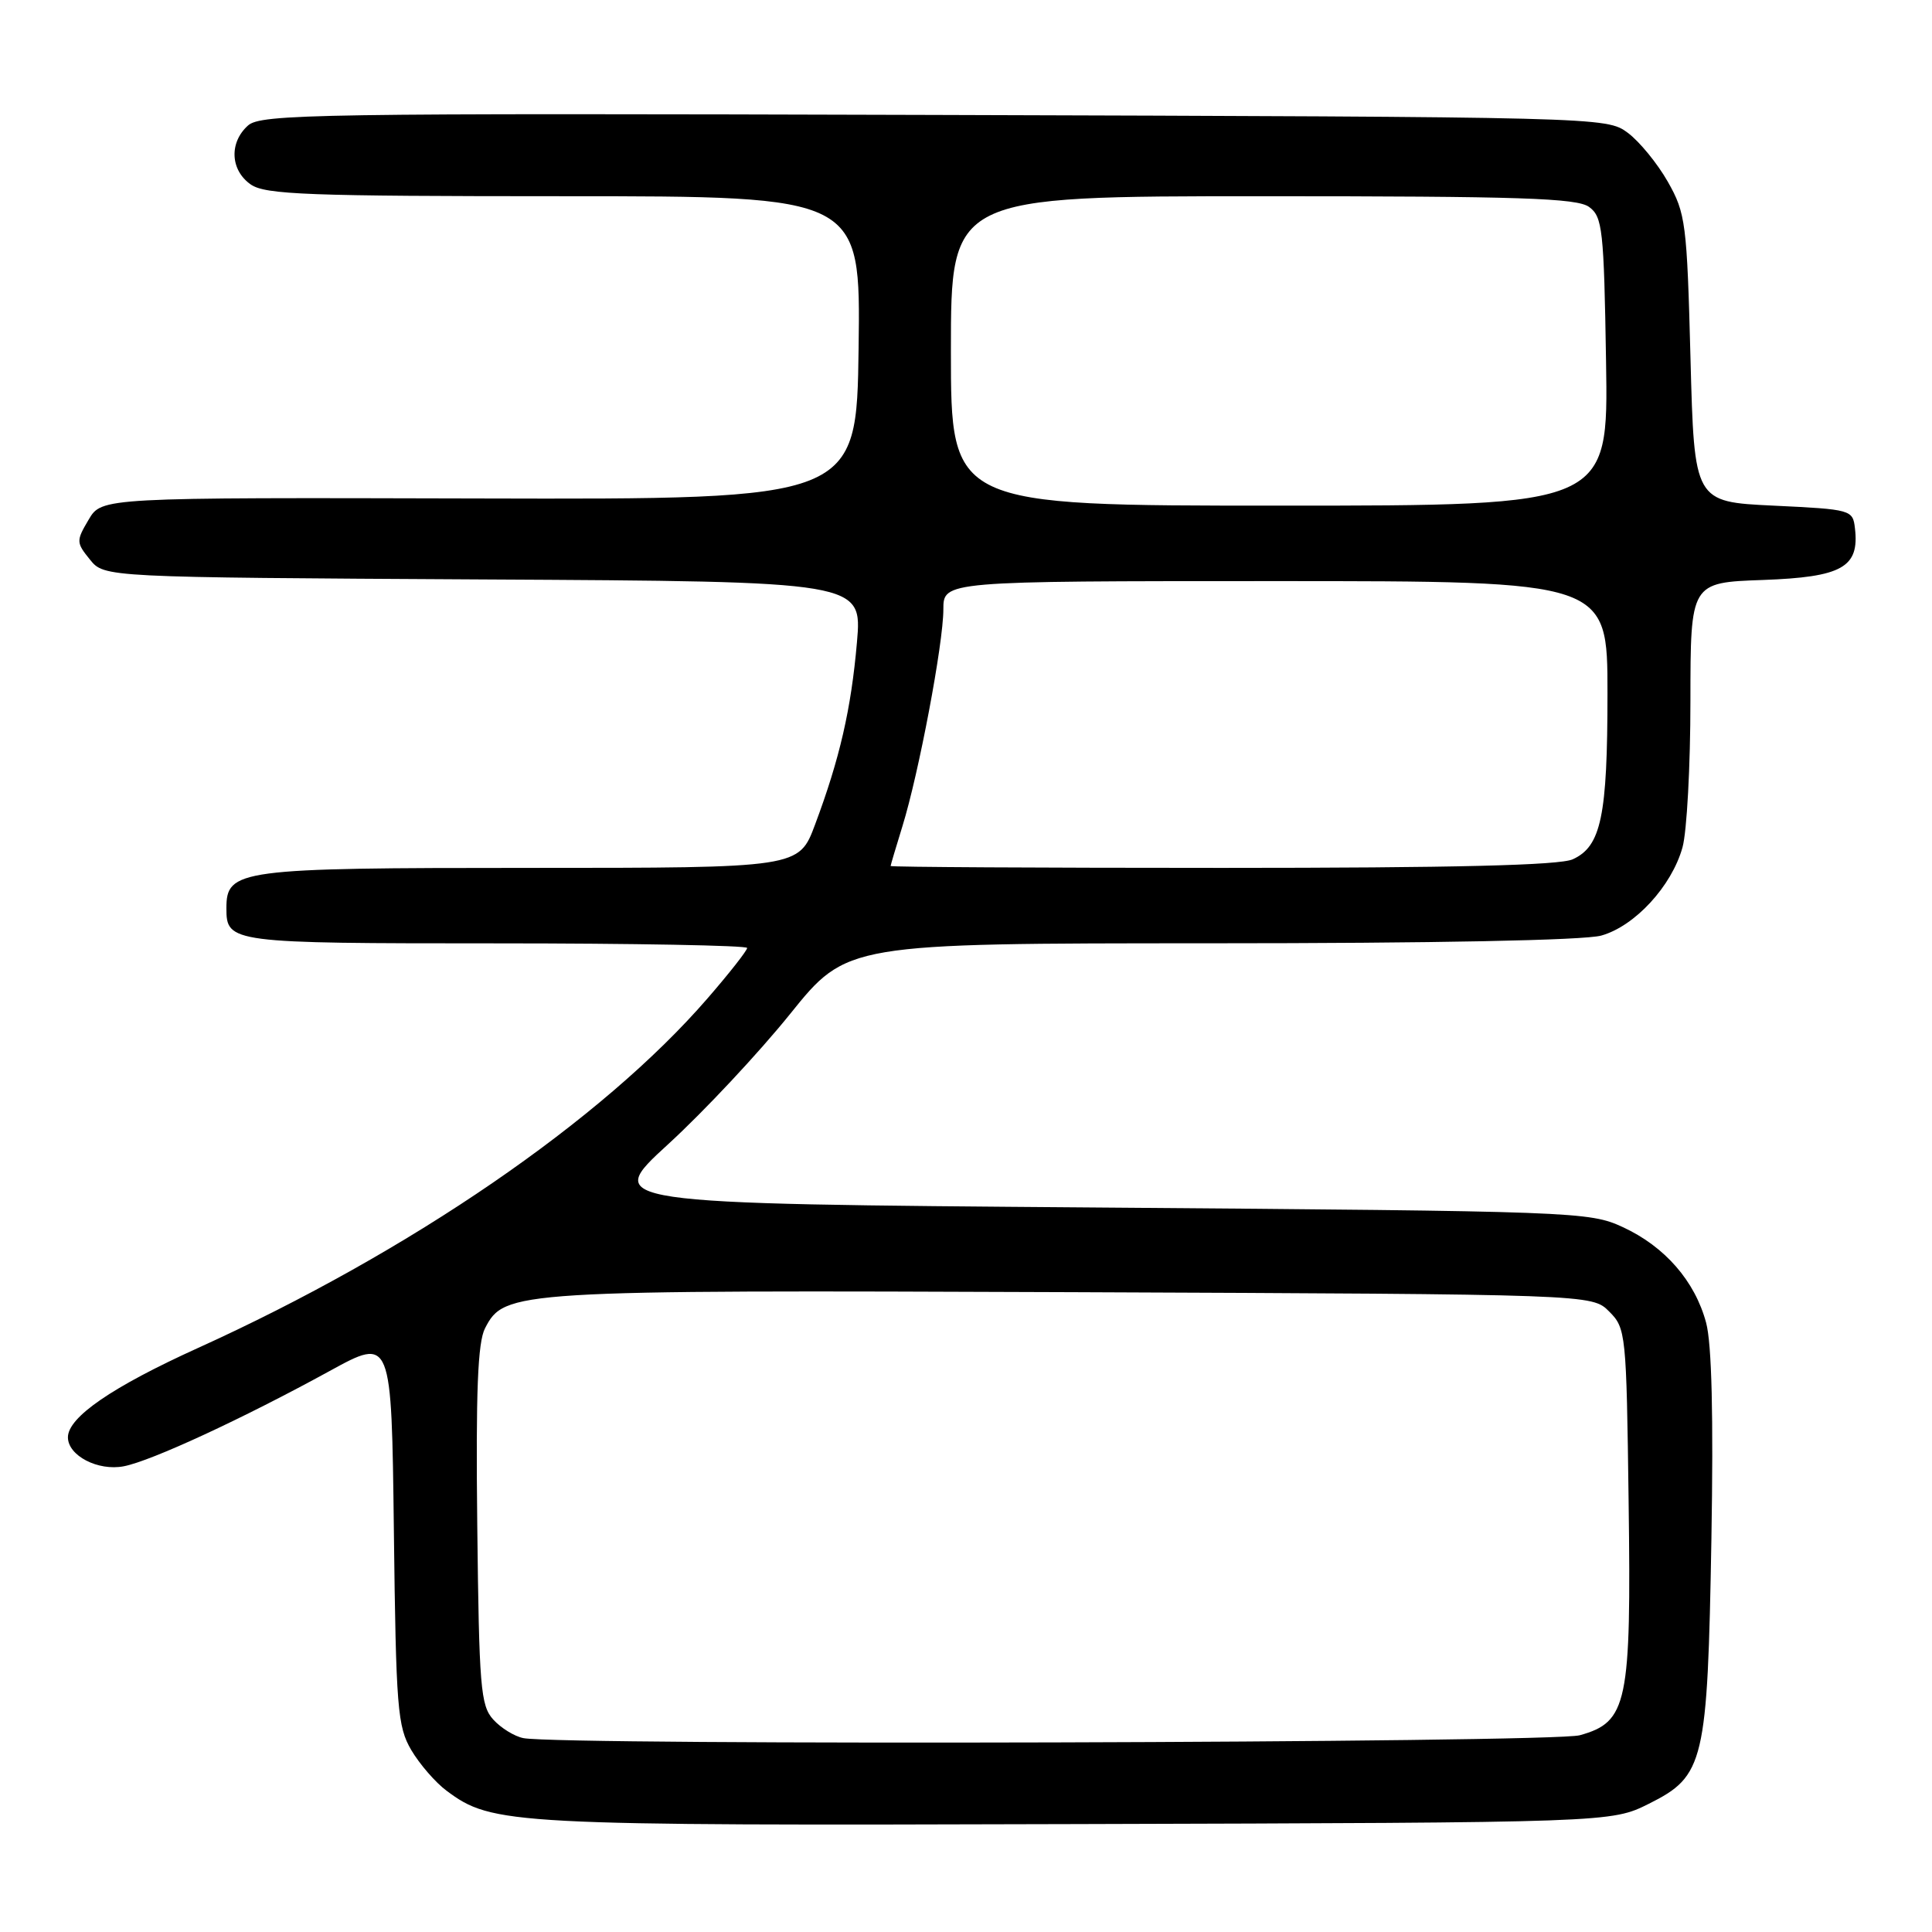 <?xml version="1.0" encoding="UTF-8" standalone="no"?>
<!DOCTYPE svg PUBLIC "-//W3C//DTD SVG 1.1//EN" "http://www.w3.org/Graphics/SVG/1.1/DTD/svg11.dtd" >
<svg xmlns="http://www.w3.org/2000/svg" xmlns:xlink="http://www.w3.org/1999/xlink" version="1.1" viewBox="0 0 256 256">
 <g >
 <path fill="currentColor"
d=" M 218.50 239.00 C 225.84 235.33 226.25 233.57 226.77 203.97 C 227.05 187.64 226.82 178.05 226.07 175.27 C 224.59 169.75 220.60 165.17 215.03 162.60 C 210.61 160.55 208.86 160.49 145.21 160.00 C 79.92 159.50 79.92 159.50 88.54 151.61 C 93.29 147.26 100.55 139.50 104.69 134.36 C 112.22 125.00 112.22 125.00 160.36 124.99 C 189.96 124.99 209.91 124.60 212.17 123.97 C 216.62 122.73 221.51 117.42 222.94 112.28 C 223.52 110.20 223.99 101.46 223.99 92.85 C 224.00 77.19 224.00 77.19 233.58 76.85 C 244.09 76.47 246.40 75.18 245.79 70.00 C 245.51 67.55 245.30 67.49 235.00 67.00 C 224.50 66.50 224.50 66.50 224.00 47.50 C 223.53 29.55 223.36 28.26 221.00 24.09 C 219.62 21.66 217.23 18.74 215.68 17.59 C 212.87 15.51 212.34 15.50 123.77 15.23 C 41.72 14.99 34.55 15.10 32.85 16.64 C 30.34 18.90 30.52 22.55 33.22 24.44 C 35.14 25.79 40.79 26.00 74.74 26.00 C 114.04 26.00 114.04 26.00 113.77 46.09 C 113.50 66.18 113.50 66.18 63.49 66.05 C 13.48 65.92 13.48 65.92 11.75 68.85 C 10.08 71.67 10.09 71.89 11.92 74.15 C 13.82 76.50 13.82 76.50 64.04 76.78 C 114.25 77.05 114.25 77.05 113.55 85.11 C 112.78 93.96 111.27 100.53 108.00 109.26 C 105.86 115.00 105.86 115.00 70.15 115.00 C 31.54 115.00 30.00 115.21 30.00 120.36 C 30.00 124.93 30.52 125.00 65.70 125.00 C 84.01 125.00 99.00 125.28 99.00 125.61 C 99.00 125.95 96.64 128.96 93.75 132.29 C 79.80 148.41 54.35 165.87 26.22 178.62 C 14.86 183.77 9.00 187.79 9.00 190.45 C 9.00 192.88 12.98 194.95 16.40 194.29 C 20.04 193.59 32.12 188.00 43.69 181.66 C 51.88 177.17 51.88 177.17 52.19 202.84 C 52.47 226.38 52.67 228.78 54.50 231.90 C 55.60 233.76 57.70 236.19 59.17 237.28 C 65.24 241.80 67.35 241.92 142.50 241.70 C 213.50 241.50 213.50 241.50 218.50 239.00 Z  M 69.35 230.31 C 68.17 230.08 66.37 228.97 65.35 227.84 C 63.68 225.99 63.48 223.55 63.24 202.15 C 63.04 184.36 63.30 177.88 64.27 176.00 C 66.85 171.00 67.98 170.93 142.13 171.22 C 210.95 171.50 210.95 171.50 213.22 173.78 C 215.44 175.99 215.51 176.65 215.80 198.93 C 216.16 225.76 215.65 228.17 209.33 229.93 C 205.65 230.95 74.45 231.31 69.35 230.31 Z  M 118.01 114.75 C 118.02 114.61 118.72 112.25 119.57 109.50 C 121.74 102.51 125.00 85.25 125.00 80.75 C 125.00 77.00 125.00 77.00 169.00 77.00 C 213.00 77.00 213.00 77.00 213.00 91.85 C 213.00 108.14 212.16 112.15 208.40 113.86 C 206.66 114.66 192.67 115.00 161.95 115.00 C 137.78 115.00 118.00 114.89 118.01 114.75 Z  M 126.00 46.50 C 126.00 26.00 126.00 26.00 167.31 26.00 C 201.38 26.00 208.96 26.25 210.56 27.42 C 212.34 28.72 212.53 30.38 212.81 47.92 C 213.12 67.00 213.12 67.00 169.56 67.00 C 126.00 67.00 126.00 67.00 126.00 46.50 Z "/>
</g>
</svg>